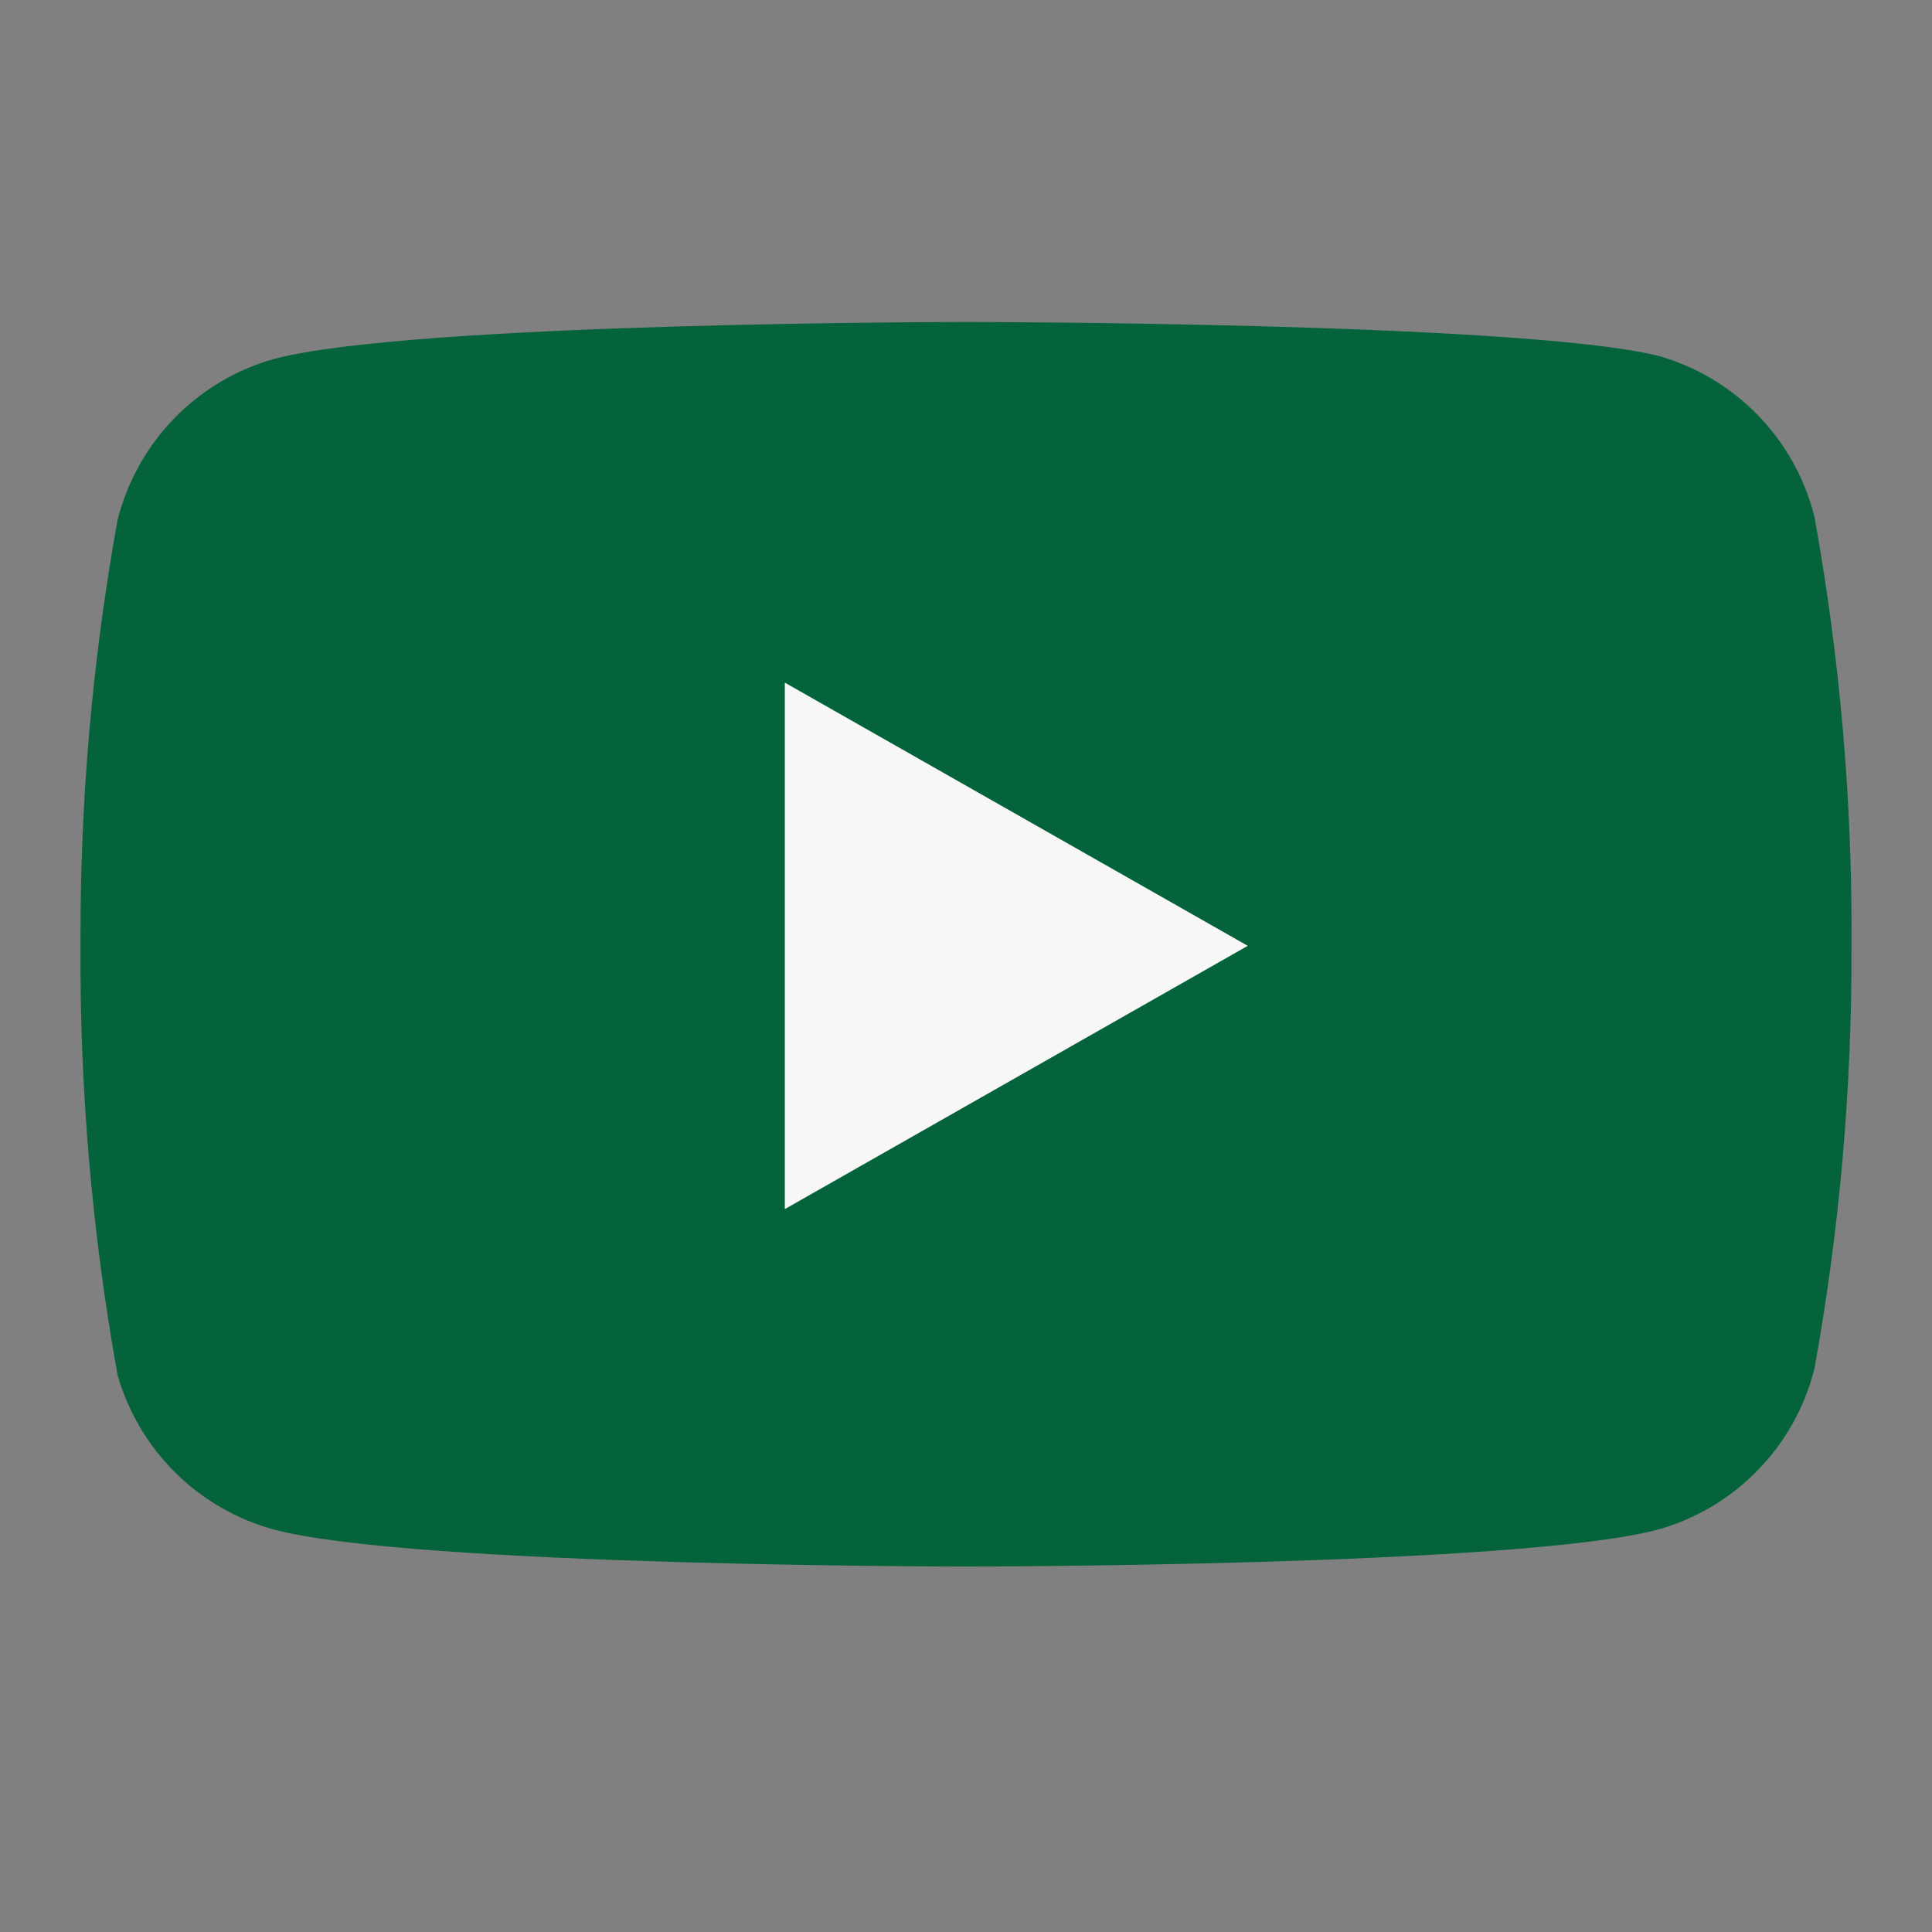 <svg width="18" height="18" viewBox="0 0 18 18" fill="none" xmlns="http://www.w3.org/2000/svg">
<rect x="0" y="0" width="18" height="18" fill="#808080" stroke="none"/>
<path d="M16.905 4.815C16.816 4.459 16.635 4.133 16.379 3.87C16.124 3.606 15.803 3.415 15.45 3.315C14.16 3 9 3 9 3C9 3 3.84 3 2.55 3.345C2.197 3.445 1.877 3.636 1.621 3.9C1.366 4.163 1.185 4.489 1.095 4.845C0.859 6.154 0.744 7.482 0.75 8.812C0.742 10.153 0.858 11.491 1.095 12.81C1.194 13.155 1.379 13.469 1.634 13.721C1.889 13.973 2.205 14.155 2.55 14.25C3.84 14.595 9 14.595 9 14.595C9 14.595 14.16 14.595 15.45 14.25C15.803 14.15 16.124 13.959 16.379 13.695C16.635 13.432 16.816 13.106 16.905 12.75C17.14 11.451 17.255 10.133 17.25 8.812C17.259 7.472 17.143 6.134 16.905 4.815Z" fill="#05633B"/>
<path d="M7.312 11.265L11.625 8.812L7.312 6.36V11.265Z" fill="#F7F7F7"/>
</svg>
